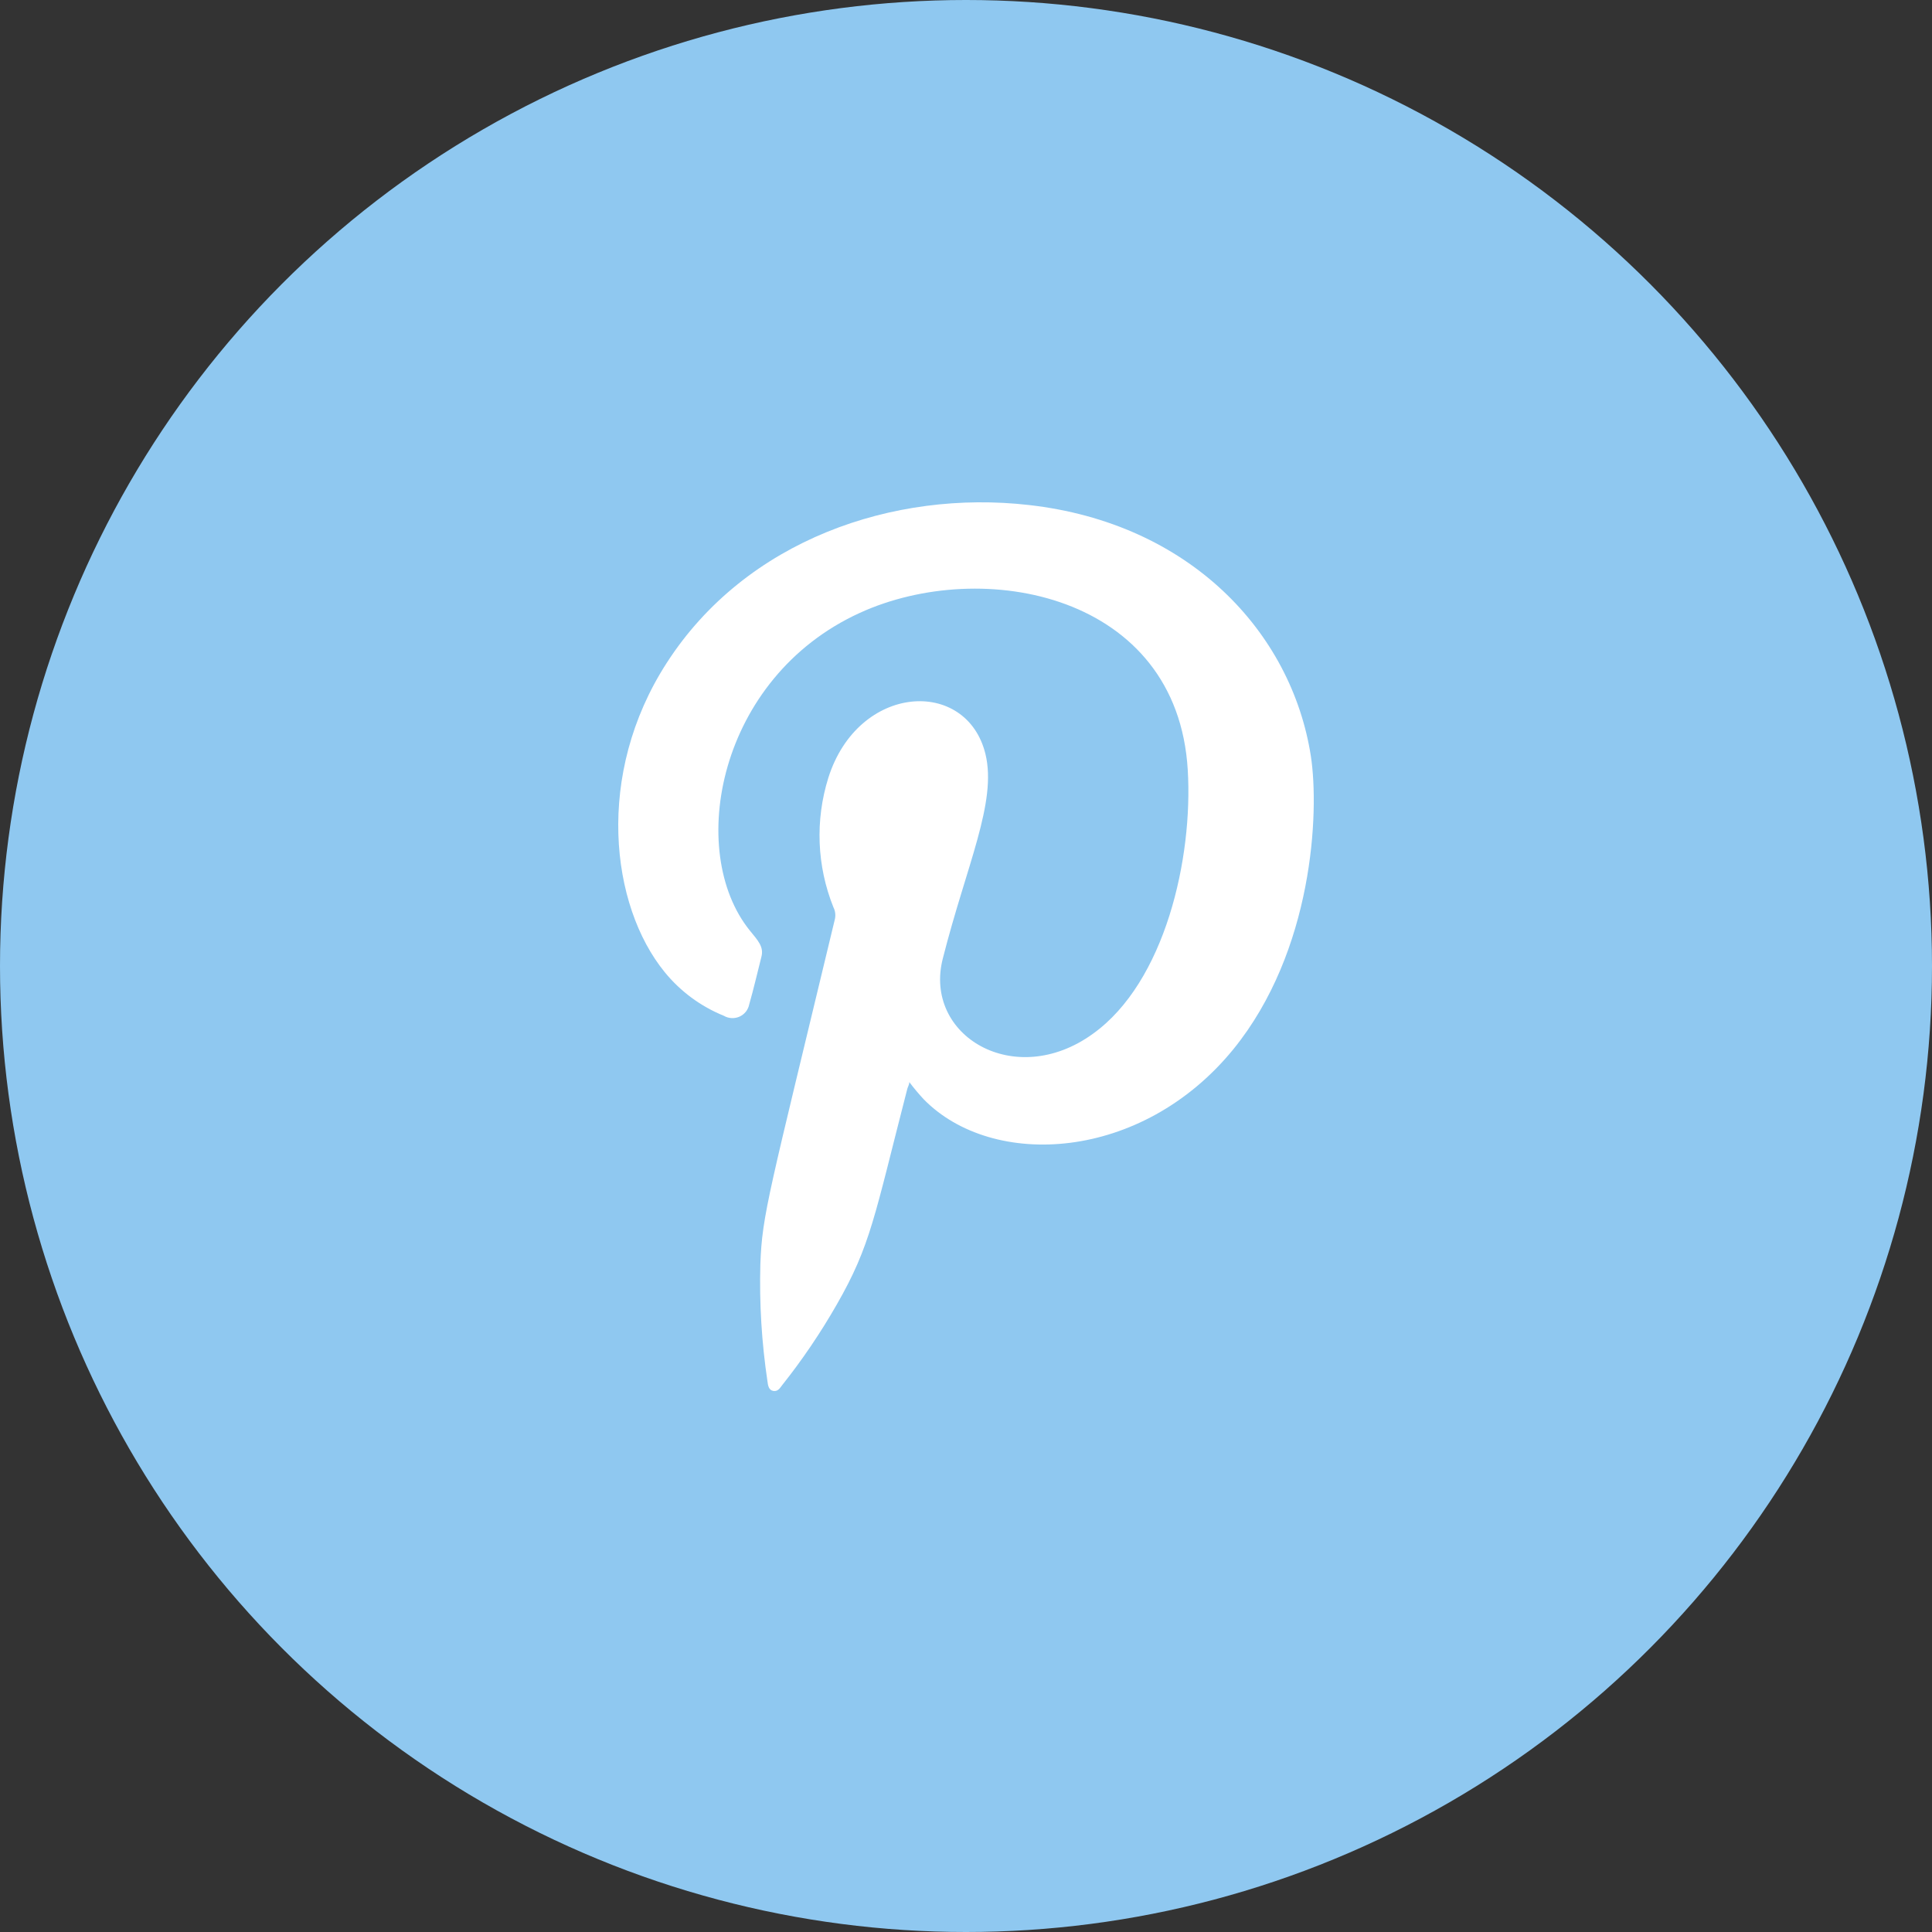<svg width="50" height="50" viewBox="0 0 50 50" fill="none" xmlns="http://www.w3.org/2000/svg">
<rect x="0" y="0" width="50" height="50" fill="#333333" stroke="none"/>
<circle cx="25" cy="25" r="25" fill="#8FC8F0"/>
<path fill-rule="evenodd" clip-rule="evenodd" d="M23.533 28.004C23.533 28.069 23.494 28.127 23.481 28.179C22.627 31.494 22.535 32.228 21.655 33.762C21.238 34.491 20.766 35.189 20.242 35.848C20.183 35.926 20.131 36.017 20.013 35.997C19.894 35.978 19.875 35.854 19.862 35.75C19.712 34.748 19.65 33.735 19.678 32.722C19.724 31.422 19.888 30.948 21.609 23.779C21.629 23.678 21.616 23.573 21.569 23.481C21.139 22.41 21.093 21.227 21.438 20.127C22.213 17.684 25.018 17.528 25.504 19.516C25.806 20.764 25.011 22.395 24.4 24.806C23.888 26.802 26.259 28.218 28.282 26.756C30.154 25.417 30.877 22.207 30.739 19.926C30.47 15.377 25.438 14.402 22.246 15.864C18.581 17.541 17.753 22.031 19.402 24.078C19.612 24.338 19.776 24.501 19.704 24.767C19.599 25.177 19.507 25.586 19.389 25.996C19.375 26.064 19.346 26.129 19.302 26.184C19.258 26.238 19.201 26.282 19.137 26.311C19.073 26.339 19.002 26.352 18.932 26.348C18.861 26.344 18.793 26.324 18.732 26.288C18.133 26.045 17.607 25.656 17.201 25.157C15.796 23.435 15.395 20.036 17.254 17.157C19.31 13.966 23.133 12.673 26.62 13.069C30.791 13.537 33.425 16.358 33.925 19.568C34.148 21.024 33.984 24.611 31.921 27.152C29.543 30.07 25.688 30.265 23.908 28.452C23.775 28.309 23.65 28.16 23.533 28.004Z" fill="white"/>
</svg>
